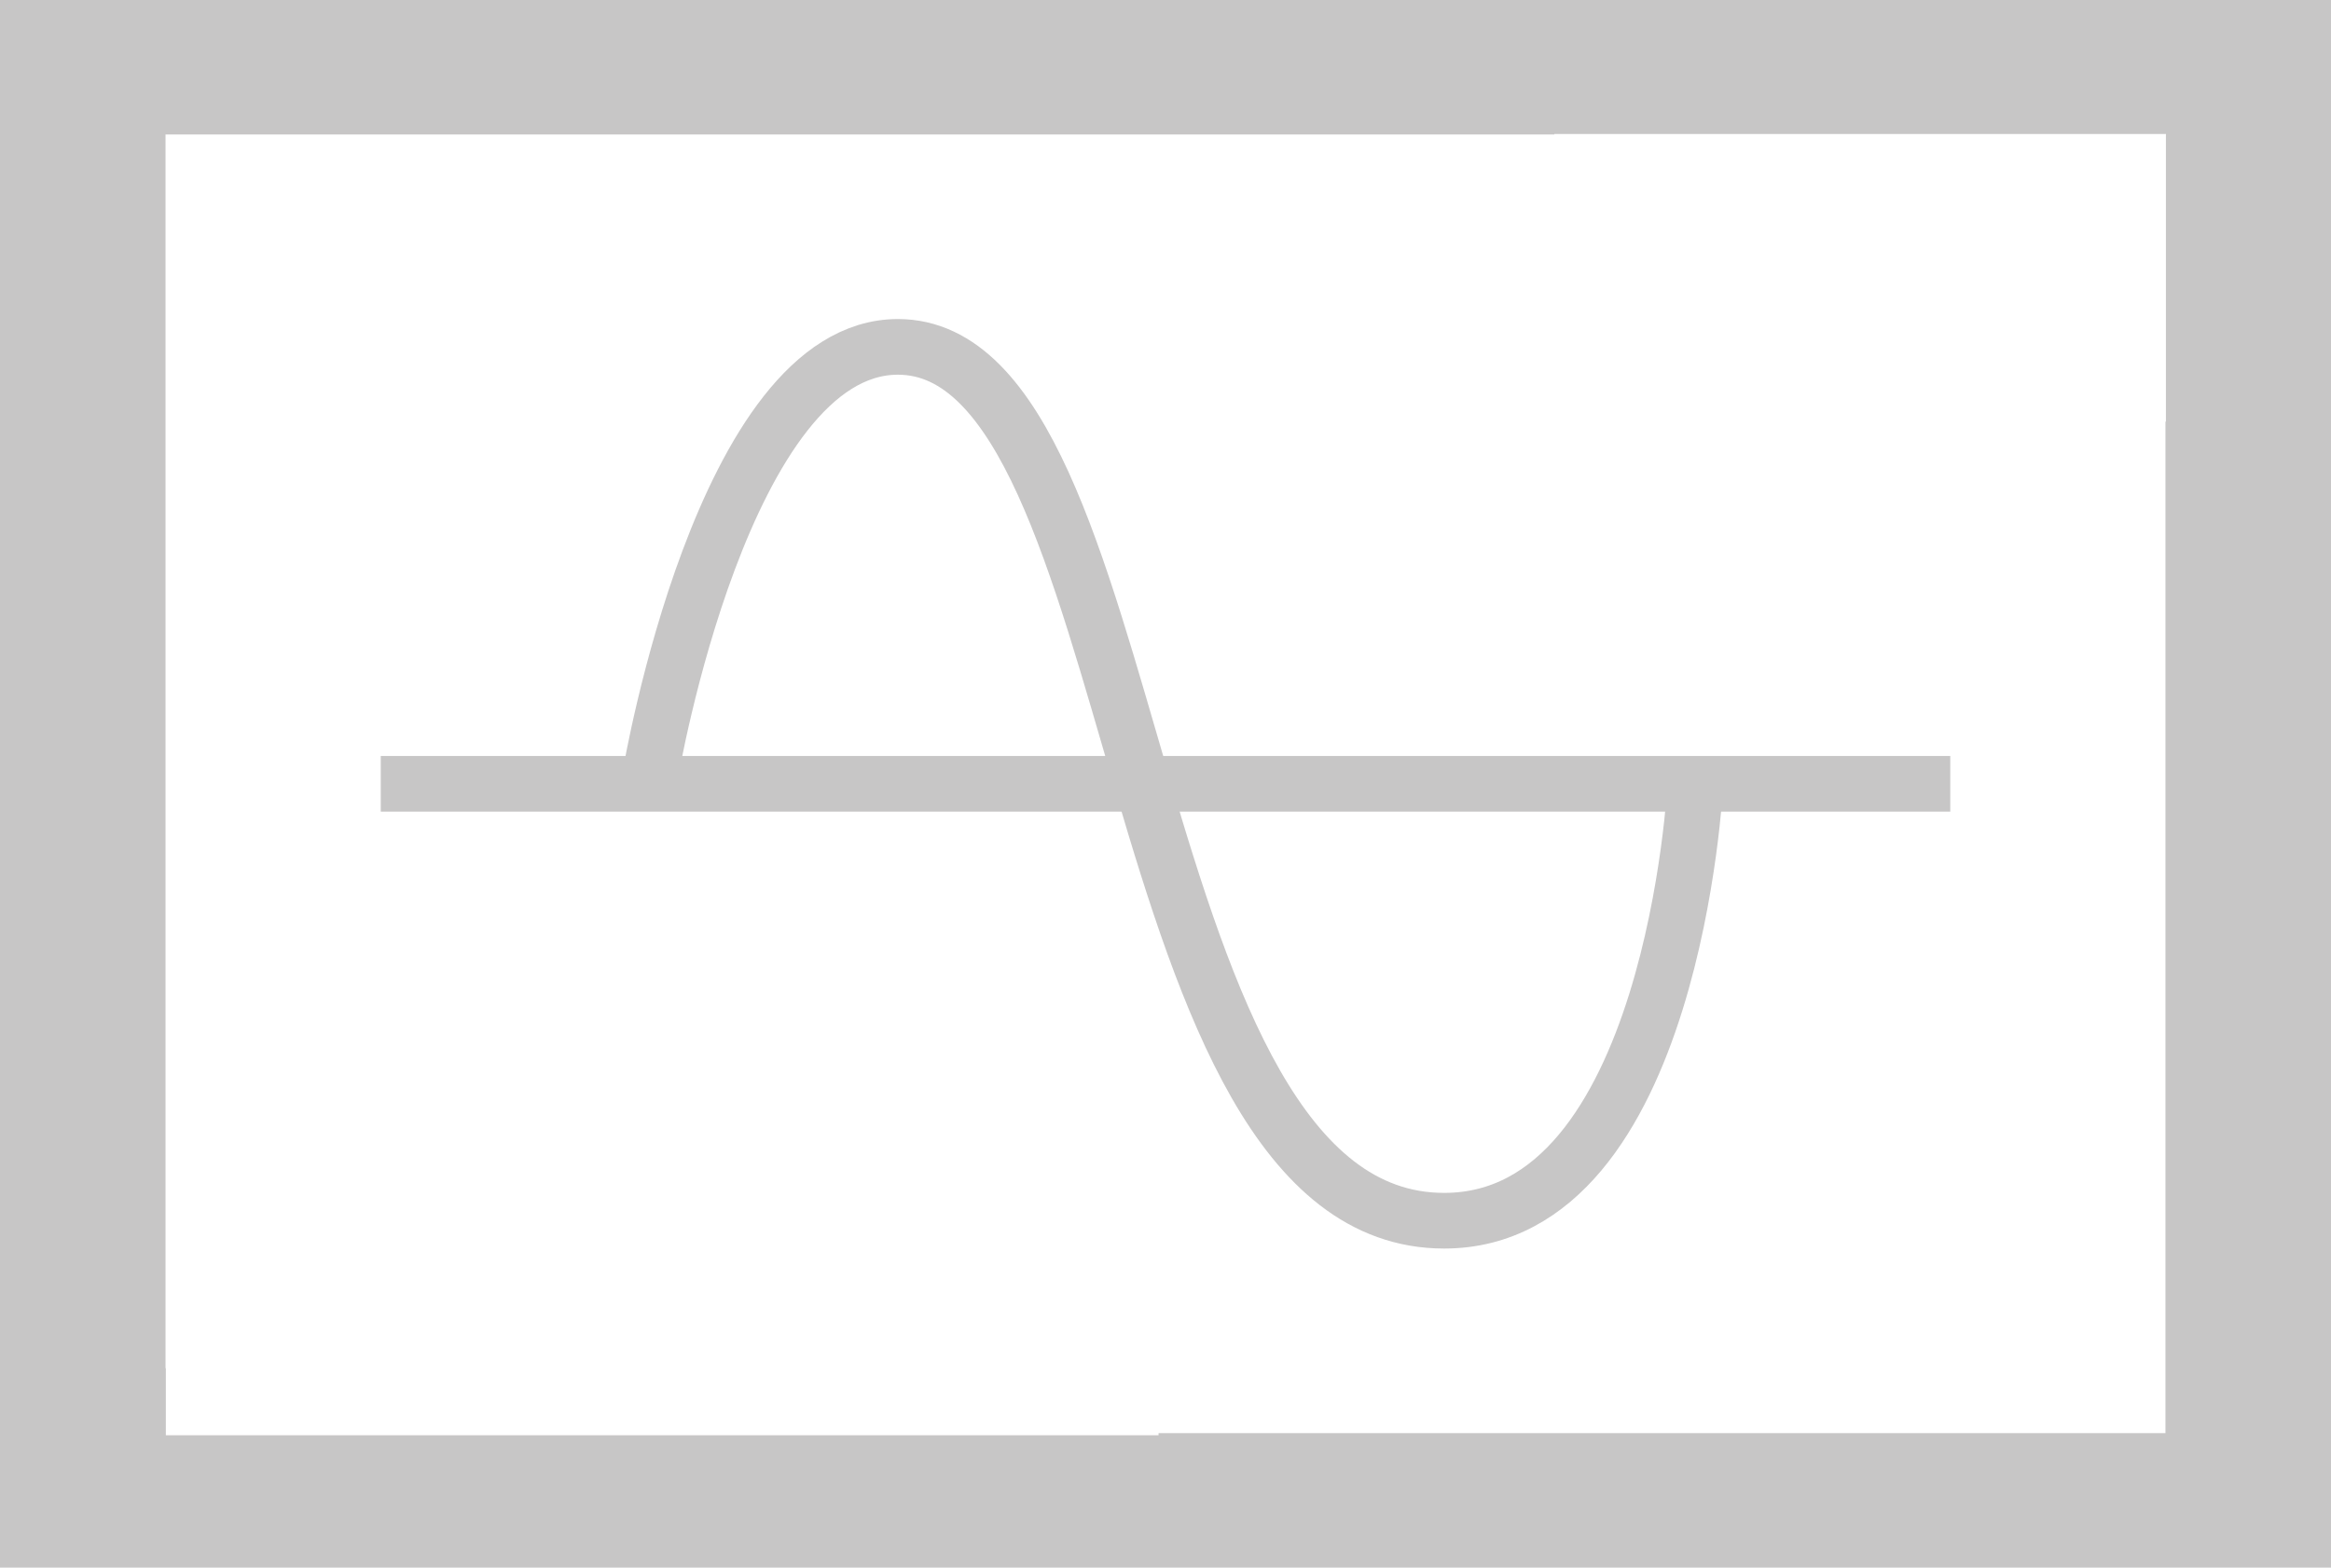 ﻿<?xml version="1.0" encoding="utf-8"?>

<svg version="1.1" id="图层_1" xmlns="http://www.w3.org/2000/svg" xmlns:xlink="http://www.w3.org/1999/xlink" x="0px" y="0px" width="83.75px" height="56.334px" viewBox="0 0 83.75 56.334" enable-background="new 0 0 83.75 56.334" xml:space="preserve">
<g>
	<path fill-rule="evenodd" clip-rule="evenodd" fill="#C7C6C6" d="M0,0v56.334h83.75V0H0z M77.819,15.15h-0.017V51.5H41.625v0.076&#xD;&#xA;		H5.958v-2.413L5.947,49.17V4.834h49.899V4.816h21.973V15.15z" />
	<path fill-rule="evenodd" clip-rule="evenodd" fill="none" stroke="#C7C6C6" stroke-width="2" stroke-miterlimit="10" d="&#xD;&#xA;		M23.379,27.774c0,0,2.601-15.309,8.881-15.309c9.028,0,7.851,31.402,19.626,31.402c8.242,0,9.027-15.701,9.027-15.701" />
	
		<line fill-rule="evenodd" clip-rule="evenodd" fill="none" stroke="#C7C6C6" stroke-width="2" stroke-miterlimit="10" x1="13.68" y1="28.167" x2="70.071" y2="28.167" />
</g>
</svg>

